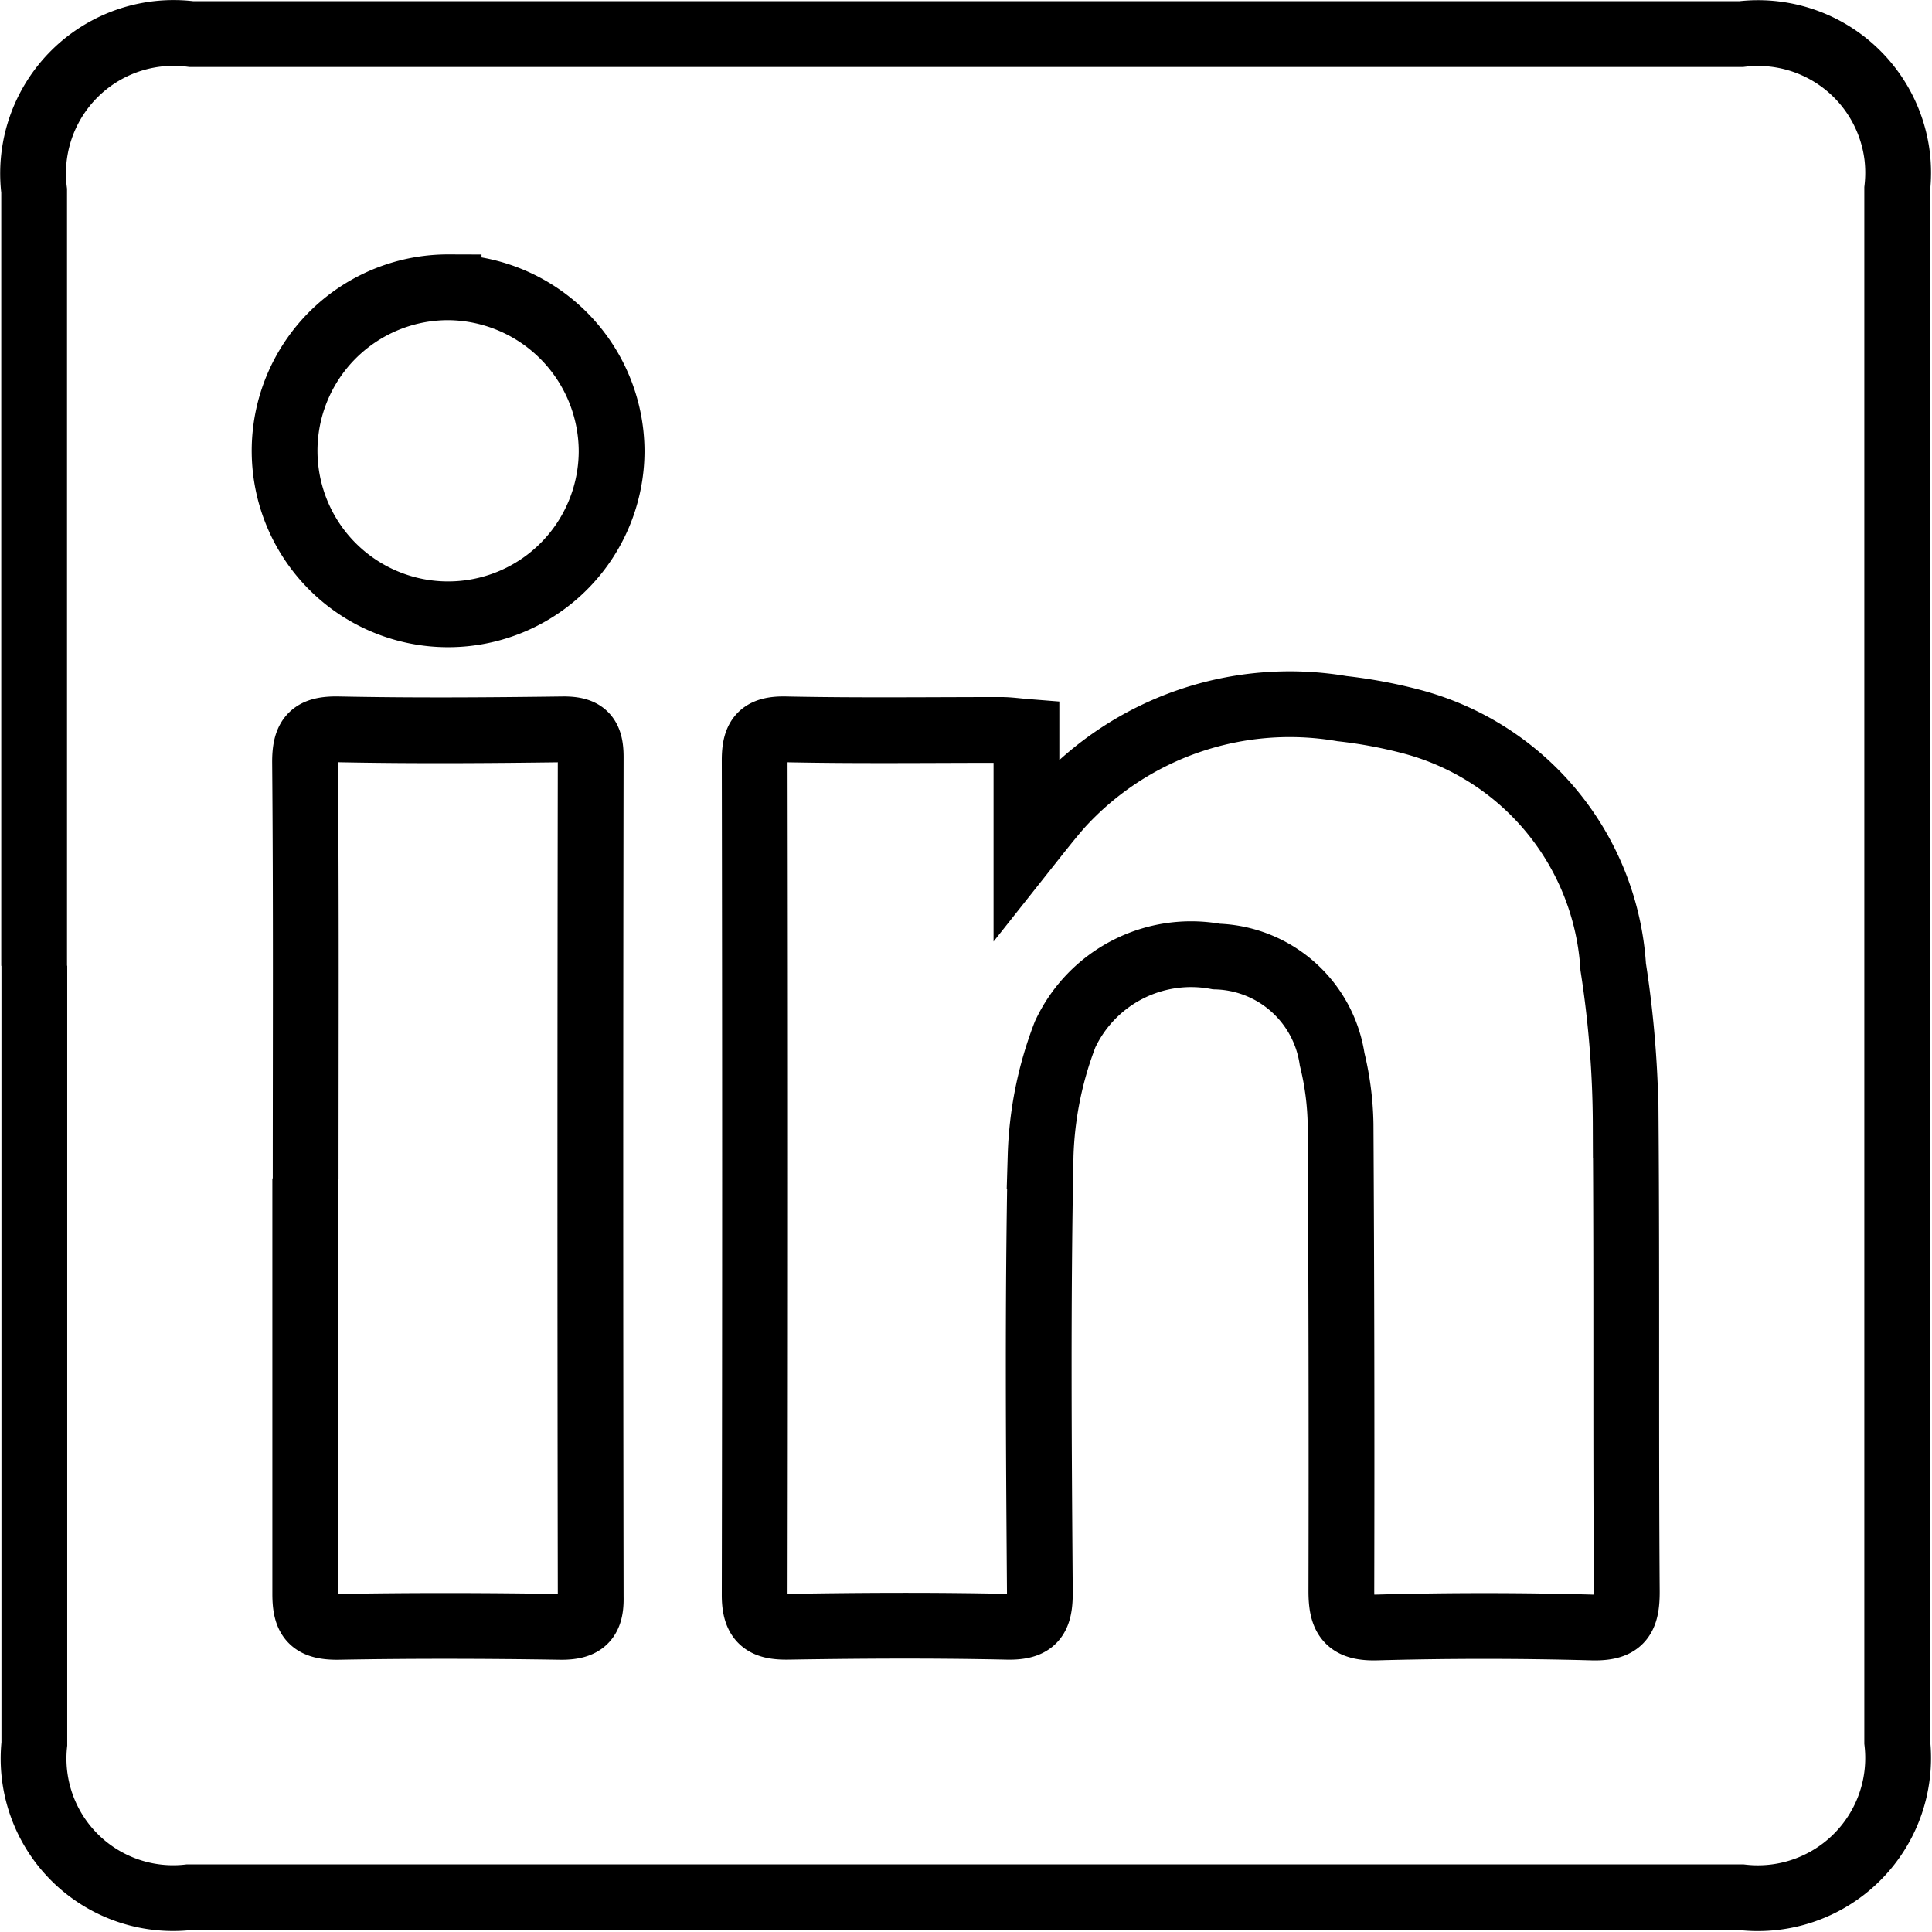 <svg xmlns="http://www.w3.org/2000/svg" width="29.374" height="29.37" viewBox="0 0 29.374 29.37">
  <path id="Path_457" data-name="Path 457" d="M99.786,14.285V2.5A2.136,2.136,0,0,1,102.175.118h23.567a2.131,2.131,0,0,1,2.37,1.86,2.171,2.171,0,0,1,0,.495V26.085a2.131,2.131,0,0,1-1.872,2.361,2.171,2.171,0,0,1-.495,0H102.136a2.122,2.122,0,0,1-2.347-2.332V14.283m15.084-3.555c-.151-.012-.27-.03-.388-.03-1.092,0-2.184.014-3.276-.009-.368-.008-.468.121-.468.469q.011,6.347,0,12.695c0,.391.151.486.511.48,1.107-.018,2.214-.024,3.318,0,.412.011.508-.13.507-.52-.017-2.214-.033-4.429.011-6.637a5.587,5.587,0,0,1,.373-1.849,2.113,2.113,0,0,1,2.3-1.184,1.832,1.832,0,0,1,1.76,1.563,4.433,4.433,0,0,1,.128.986q.02,3.55.012,7.1c0,.4.1.564.534.552q1.636-.045,3.275,0c.43.012.532-.134.531-.543-.017-2.365,0-4.732-.017-7.1a15.91,15.91,0,0,0-.19-2.4,4.126,4.126,0,0,0-3.055-3.727,7.367,7.367,0,0,0-1.069-.2,4.719,4.719,0,0,0-4.287,1.478c-.151.172-.3.362-.51.627Zm-10.965,6.788v6.319c0,.37.1.5.486.5,1.136-.021,2.273-.018,3.409,0,.339,0,.453-.118.445-.453q-.011-6.387,0-12.775c0-.315-.1-.421-.421-.418-1.136.015-2.273.023-3.409,0-.4-.009-.516.11-.513.51.018,2.112.009,4.213.009,6.319m2.174-13.55a2.486,2.486,0,1,0,2.478,2.492,2.5,2.5,0,0,0-2.478-2.492" transform="translate(-99.267 0.4)" fill="none" stroke="#000" stroke-miterlimit="10" stroke-width="1"/>
</svg>

